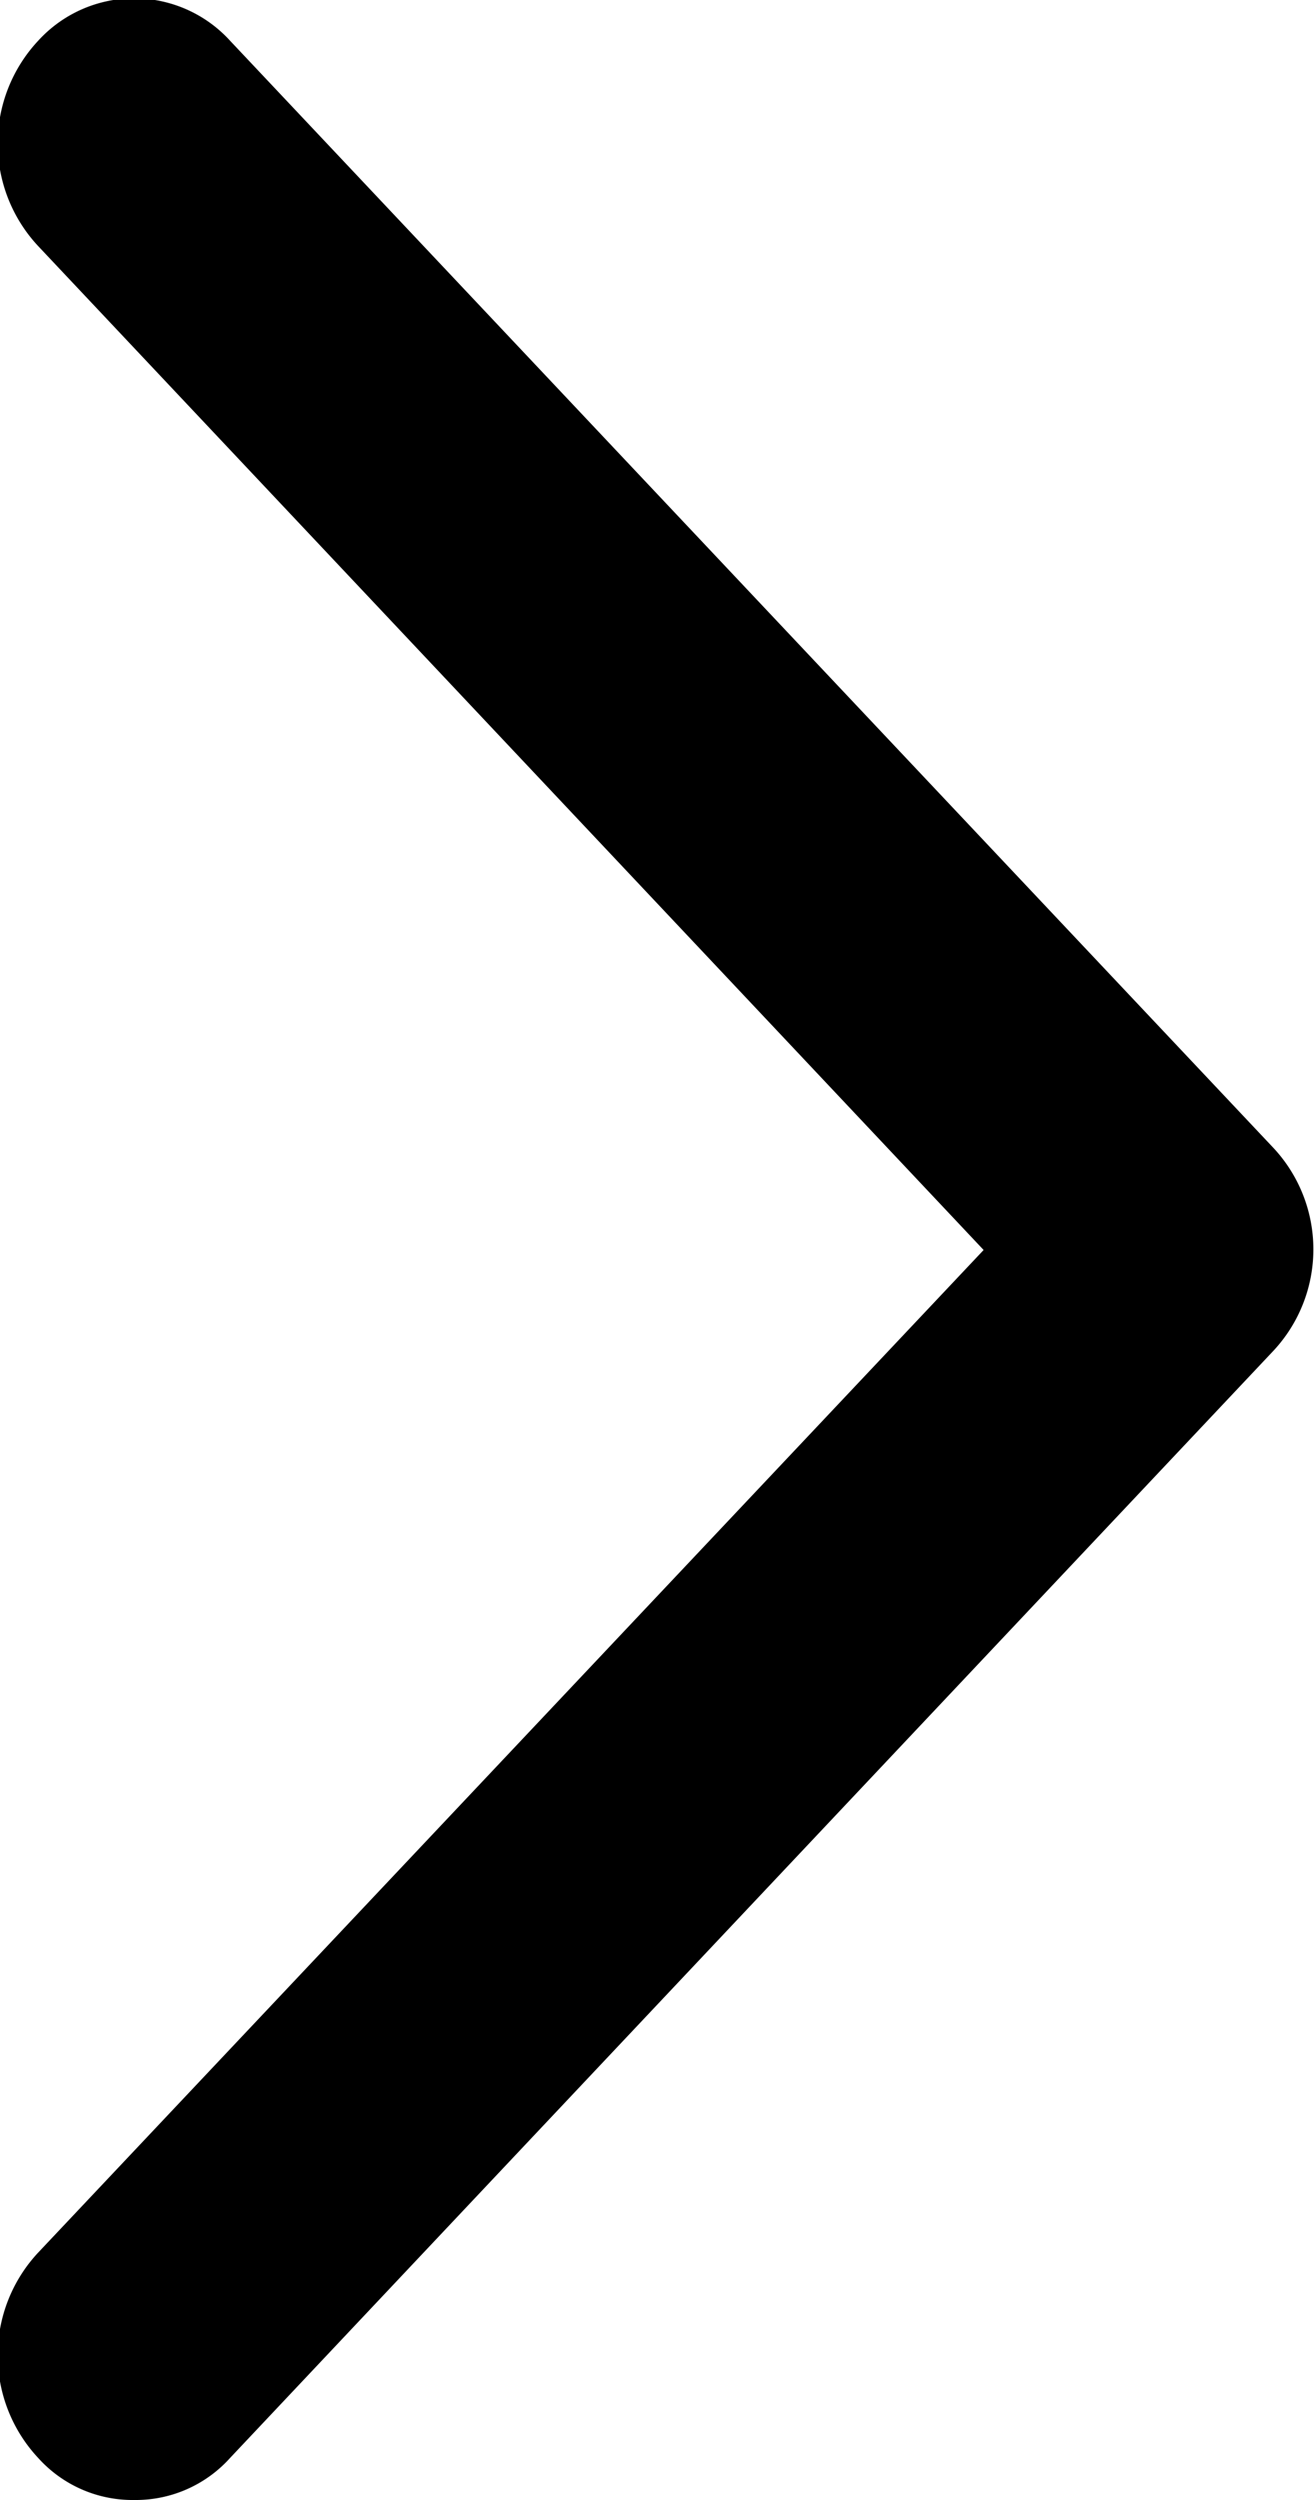 <svg xmlns="http://www.w3.org/2000/svg" width="10" height="19" viewBox="0 0 10 19"><path  d="M1512.02,1116a0.965,0.965,0,0,1-.73-0.32,1.143,1.143,0,0,1,0-1.56l7.19-7.62-7.19-7.63a1.143,1.143,0,0,1,0-1.56,0.987,0.987,0,0,1,1.46,0l7.93,8.41a1.13,1.13,0,0,1,0,1.55l-7.93,8.41A0.965,0.965,0,0,1,1512.02,1116Z" transform="translate(-1511 -1097)"/></svg>
